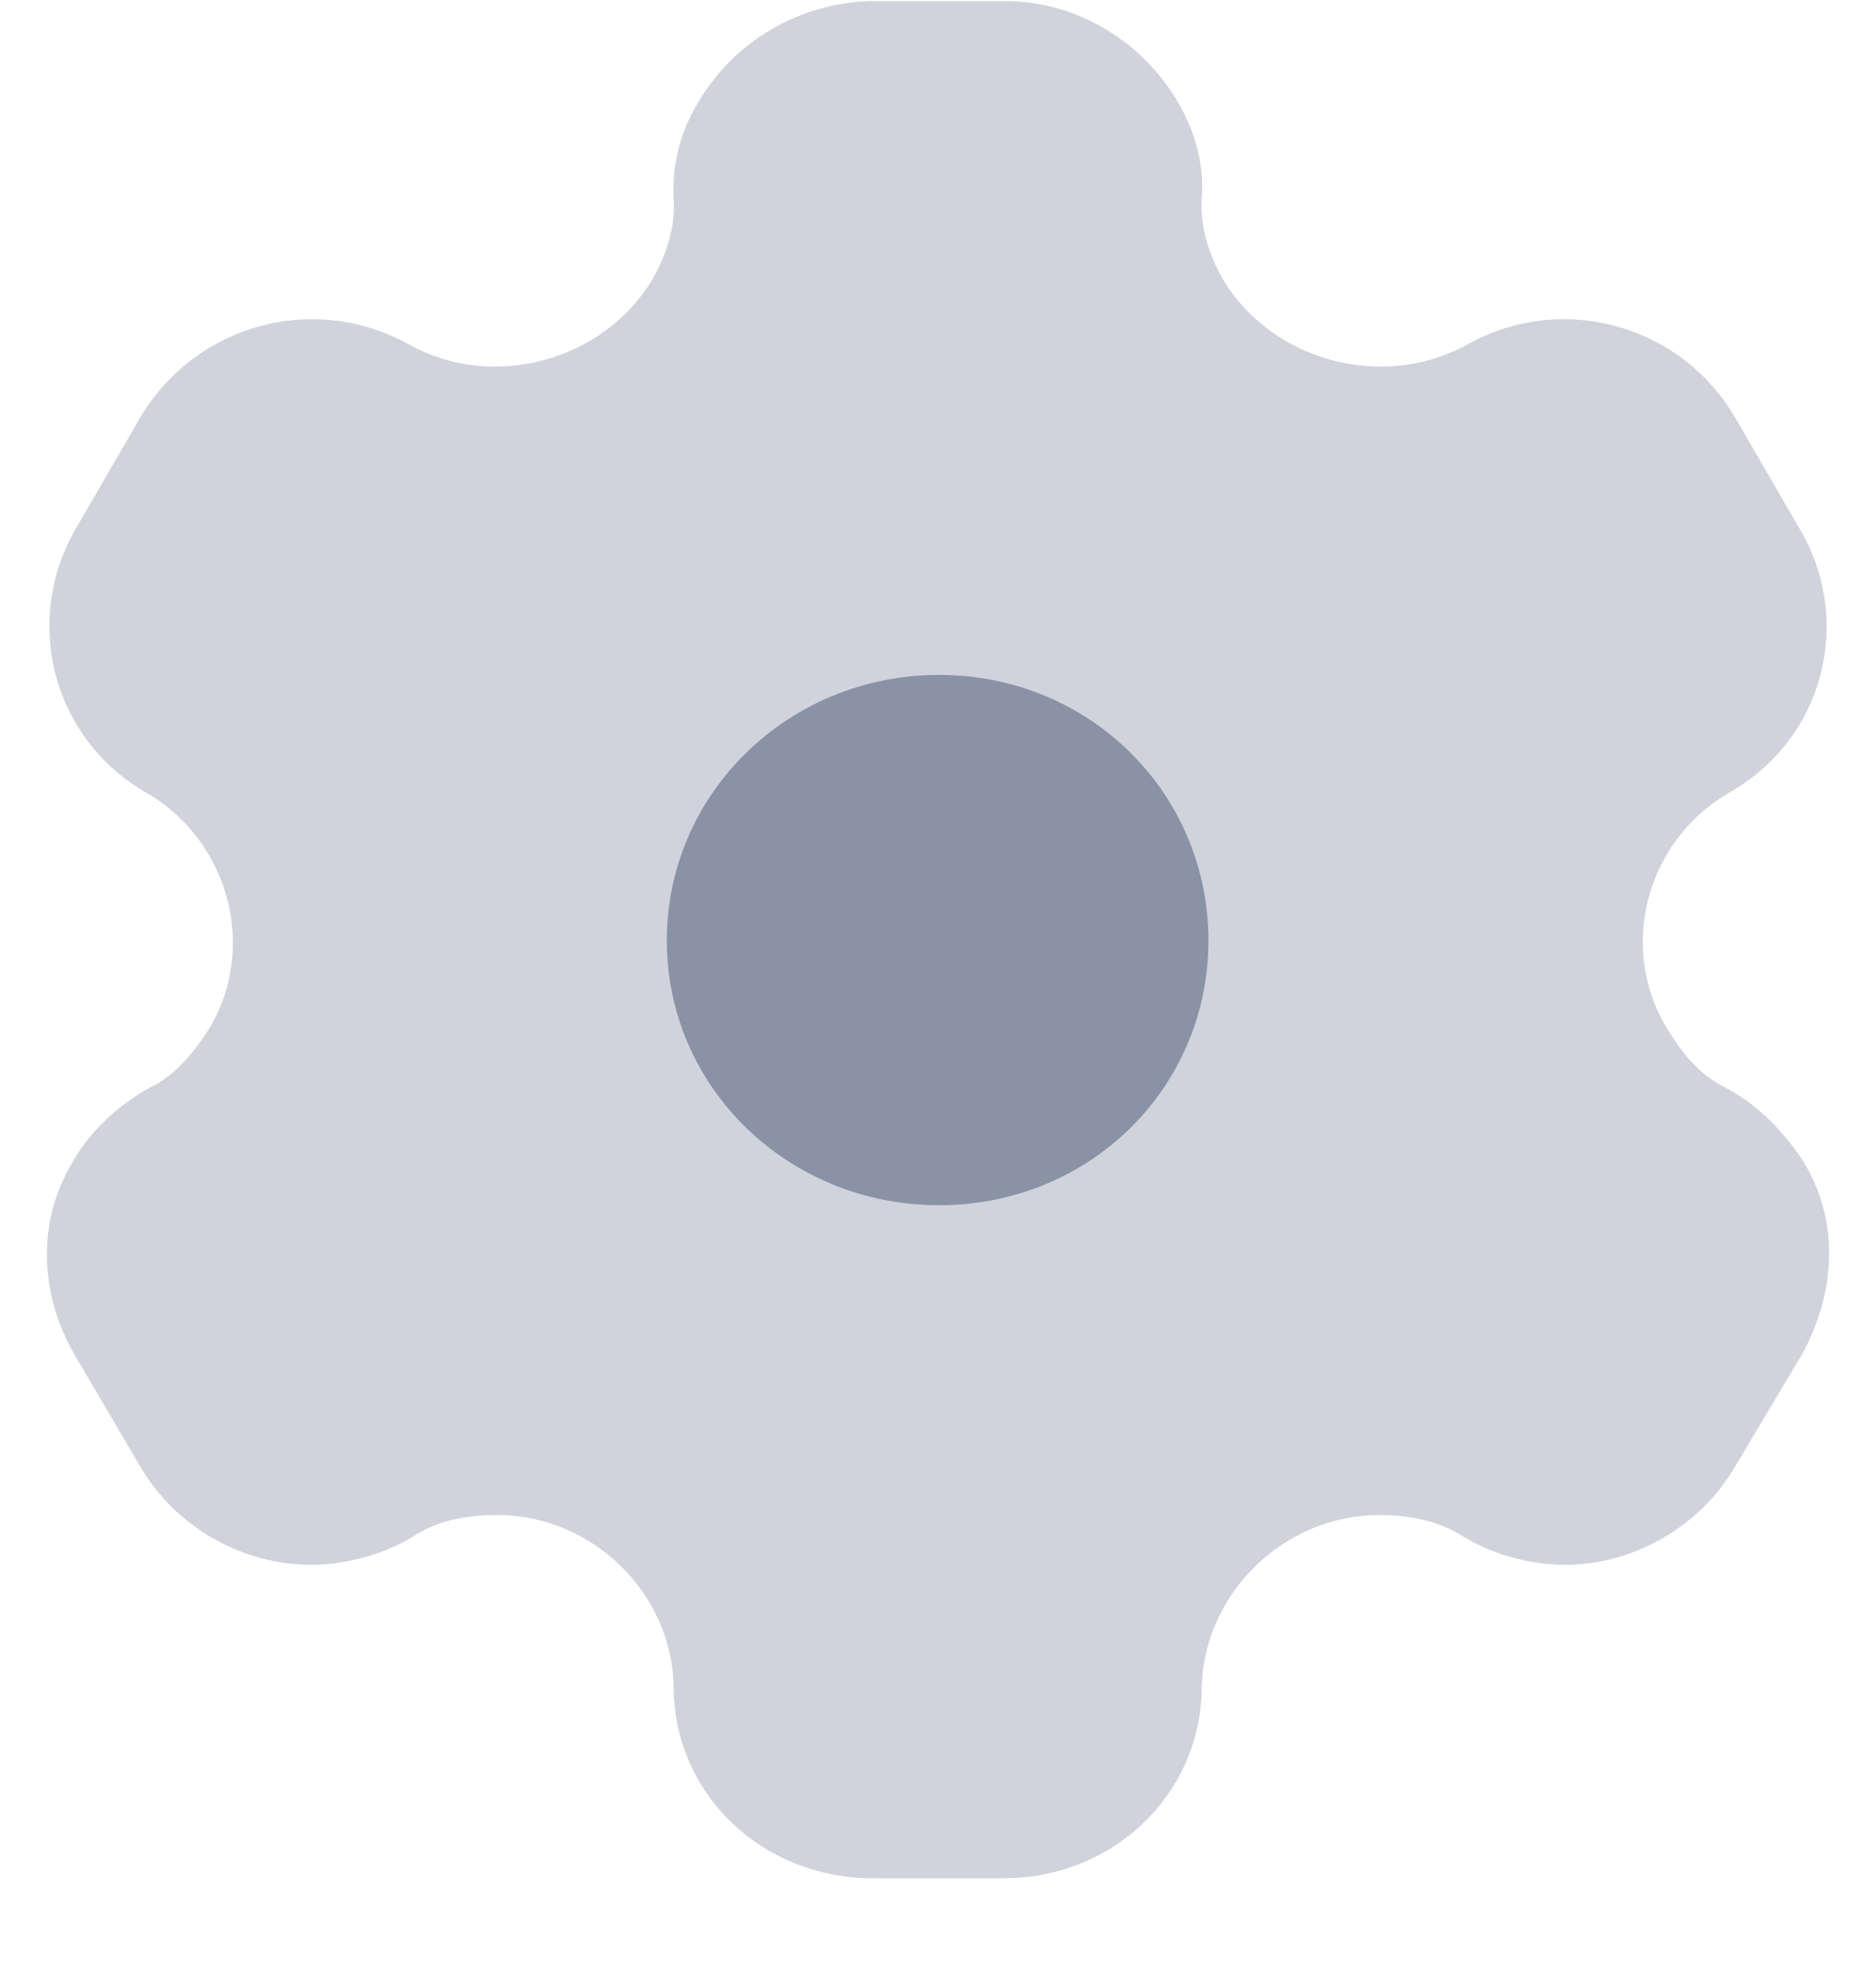 <svg width="20" height="21" viewBox="0 0 20 21" fill="none" xmlns="http://www.w3.org/2000/svg">
<path d="M10.012 12.841C8.407 12.841 7.109 11.591 7.109 10.021C7.109 8.451 8.407 7.191 10.012 7.191C11.616 7.191 12.883 8.451 12.883 10.021C12.883 11.591 11.616 12.841 10.012 12.841Z" fill="#8A92A6"/>
<path opacity="0.4" d="M19.23 12.382C19.036 12.082 18.76 11.782 18.402 11.592C18.116 11.452 17.932 11.222 17.769 10.952C17.247 10.092 17.554 8.962 18.423 8.452C19.445 7.882 19.772 6.612 19.179 5.622L18.494 4.442C17.912 3.452 16.634 3.102 15.623 3.682C14.723 4.162 13.569 3.842 13.047 2.992C12.884 2.712 12.792 2.412 12.812 2.112C12.843 1.722 12.72 1.352 12.536 1.052C12.158 0.432 11.473 0.012 10.717 0.012H9.276C8.53 0.032 7.846 0.432 7.467 1.052C7.273 1.352 7.161 1.722 7.181 2.112C7.202 2.412 7.11 2.712 6.946 2.992C6.425 3.842 5.27 4.162 4.381 3.682C3.359 3.102 2.092 3.452 1.499 4.442L0.814 5.622C0.232 6.612 0.559 7.882 1.571 8.452C2.439 8.962 2.746 10.092 2.235 10.952C2.061 11.222 1.877 11.452 1.591 11.592C1.244 11.782 0.937 12.082 0.774 12.382C0.395 13.002 0.416 13.782 0.794 14.432L1.499 15.632C1.877 16.272 2.582 16.672 3.318 16.672C3.666 16.672 4.074 16.572 4.402 16.372C4.657 16.202 4.964 16.142 5.301 16.142C6.313 16.142 7.161 16.972 7.181 17.962C7.181 19.112 8.121 20.012 9.307 20.012H10.697C11.872 20.012 12.812 19.112 12.812 17.962C12.843 16.972 13.691 16.142 14.703 16.142C15.03 16.142 15.336 16.202 15.602 16.372C15.929 16.572 16.328 16.672 16.686 16.672C17.411 16.672 18.116 16.272 18.494 15.632L19.21 14.432C19.578 13.762 19.608 13.002 19.23 12.382Z" fill="#8A92A6"/>
</svg>
